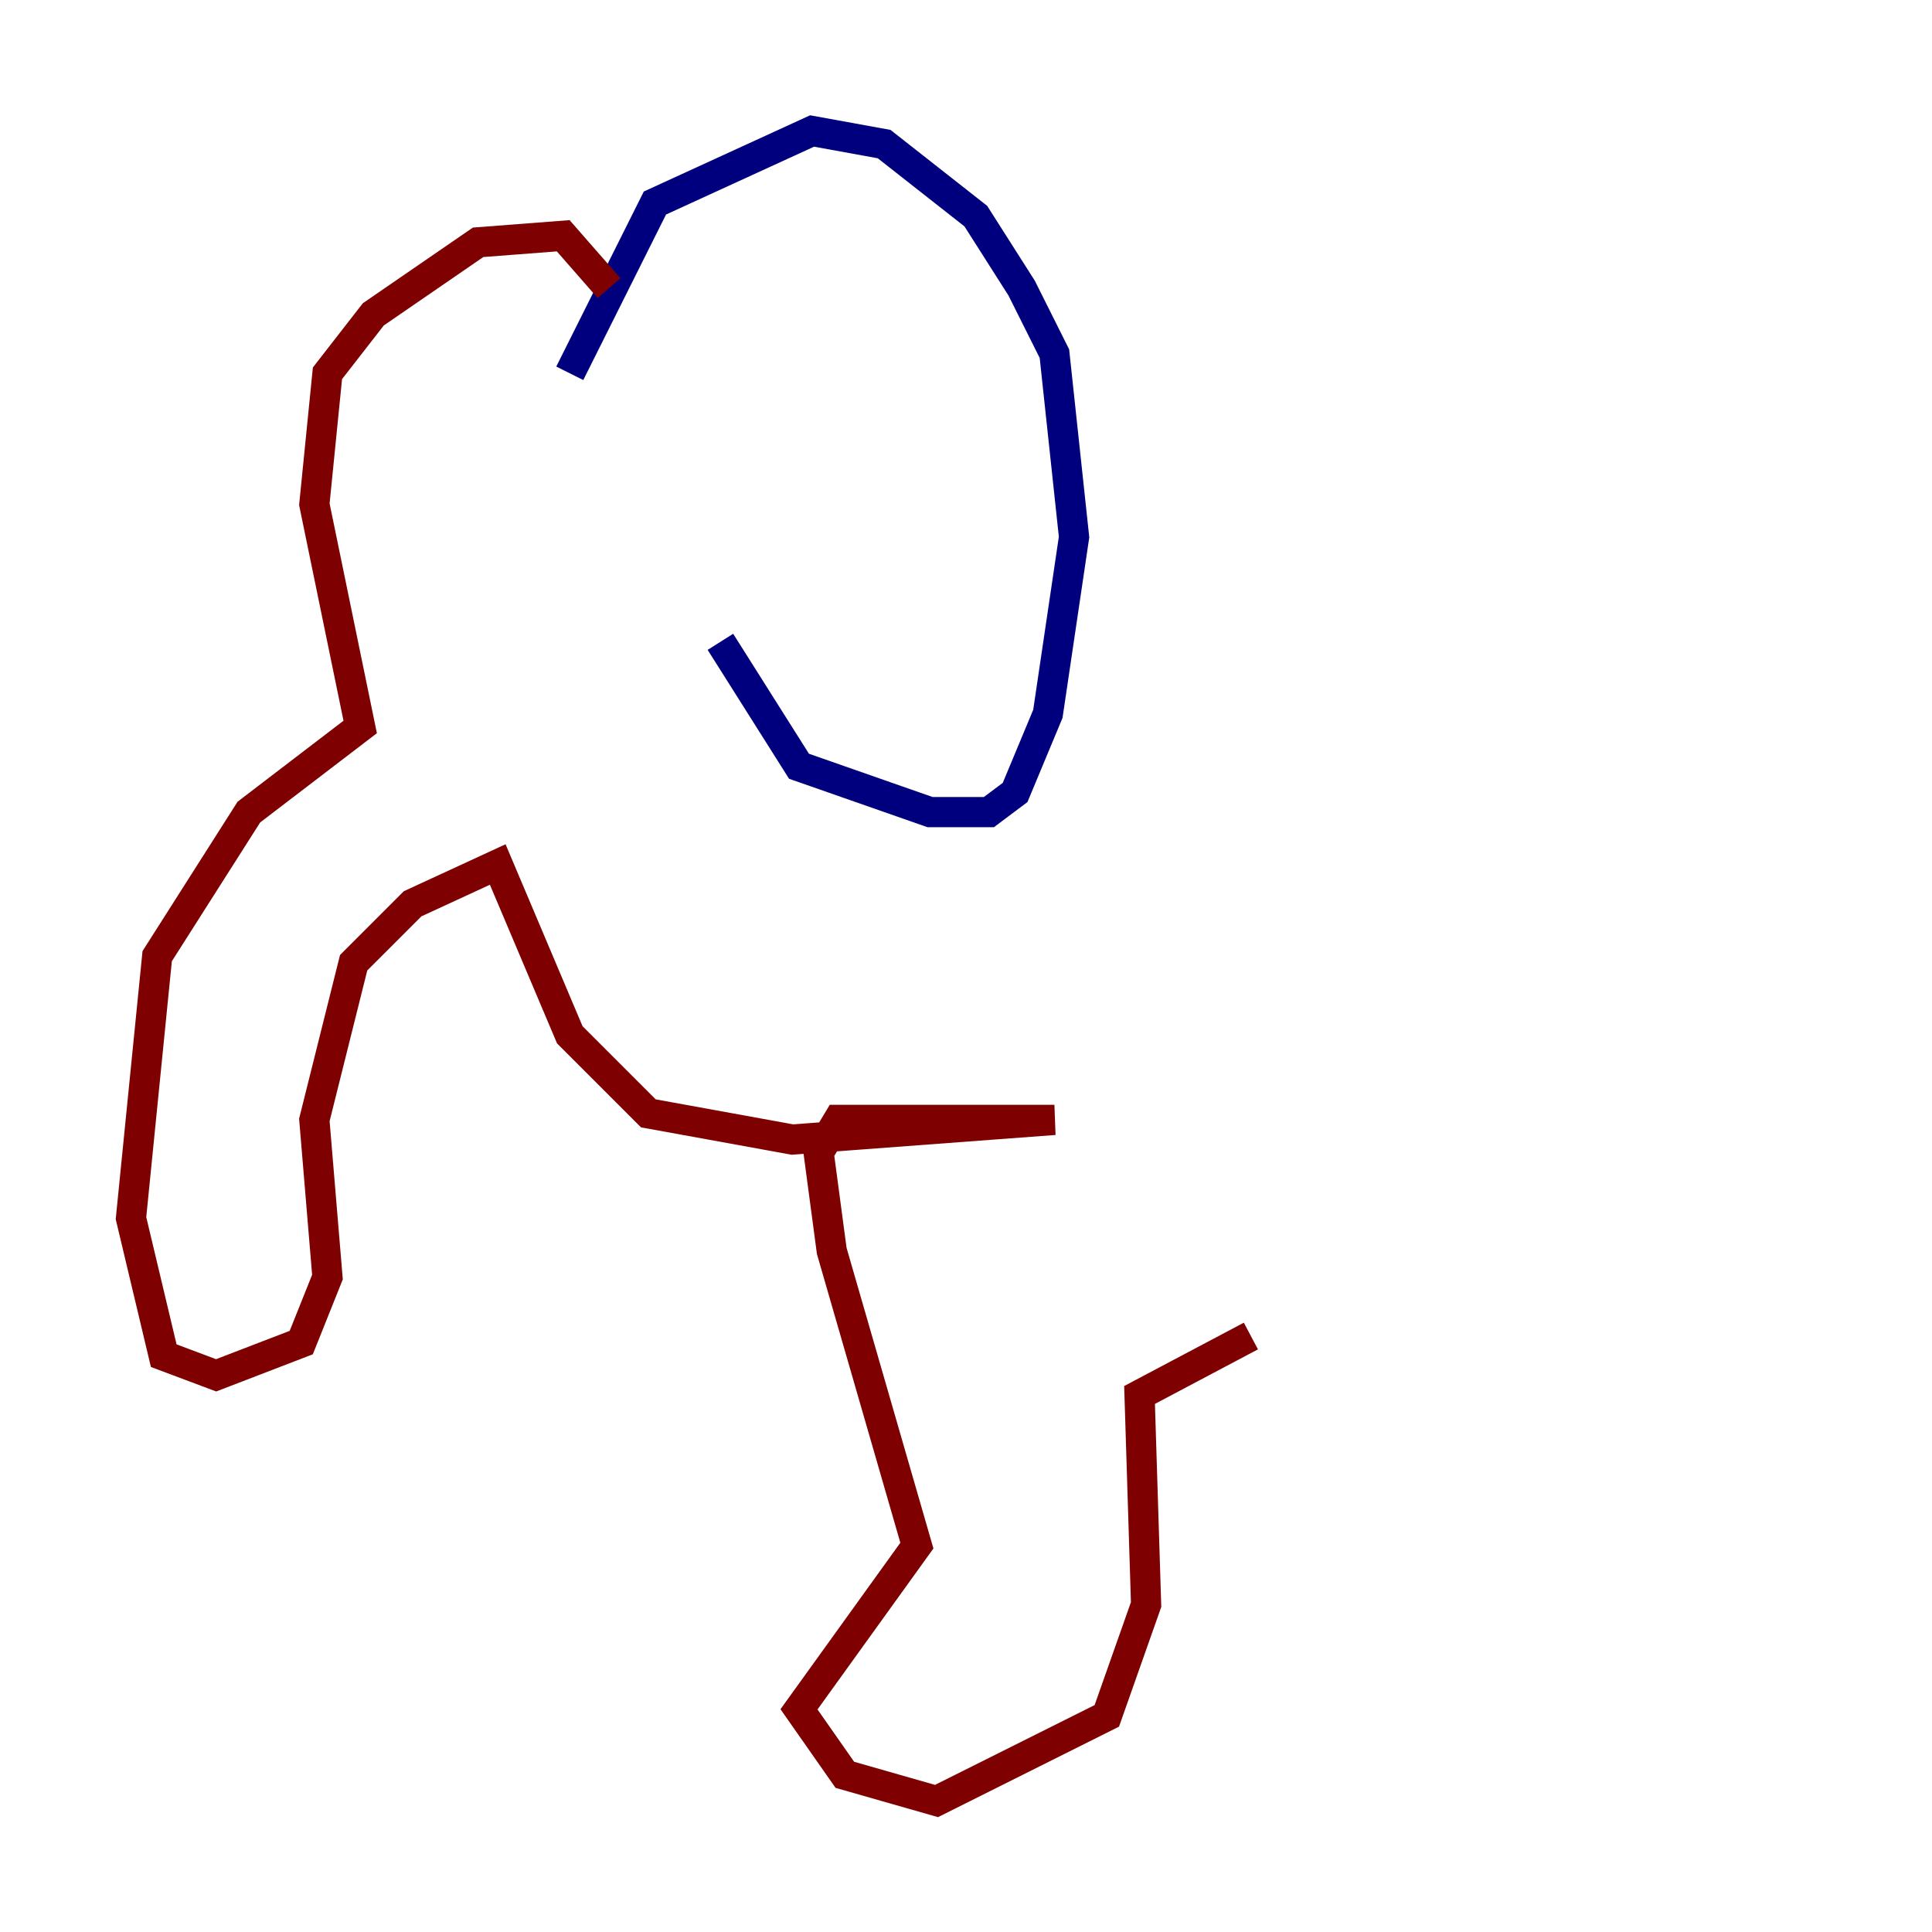 <?xml version="1.0" encoding="utf-8" ?>
<svg baseProfile="tiny" height="128" version="1.2" viewBox="0,0,128,128" width="128" xmlns="http://www.w3.org/2000/svg" xmlns:ev="http://www.w3.org/2001/xml-events" xmlns:xlink="http://www.w3.org/1999/xlink"><defs /><polyline fill="none" points="37.749,24.732 43.39,13.451 53.803,8.678 58.576,9.546 64.651,14.319 67.688,19.091 69.858,23.43 71.159,35.58 69.424,47.295 67.254,52.502 65.519,53.803 61.614,53.803 52.936,50.766 47.729,42.522" stroke="#00007f" stroke-width="2" /><polyline fill="none" points="40.352,19.091 37.315,15.62 31.675,16.054 24.732,20.827 21.695,24.732 20.827,33.41 23.864,48.163 16.488,53.803 10.414,63.349 8.678,80.705 10.848,89.817 14.319,91.119 19.959,88.949 21.695,84.61 20.827,74.197 23.43,63.783 27.336,59.878 32.976,57.275 37.749,68.556 42.956,73.763 52.502,75.498 69.858,74.197 55.539,74.197 54.237,76.366 55.105,82.875 60.746,102.4 52.936,113.248 55.973,117.586 62.047,119.322 73.329,113.681 75.932,106.305 75.498,92.42 82.875,88.515" stroke="#7f0000" stroke-width="2" /></svg>